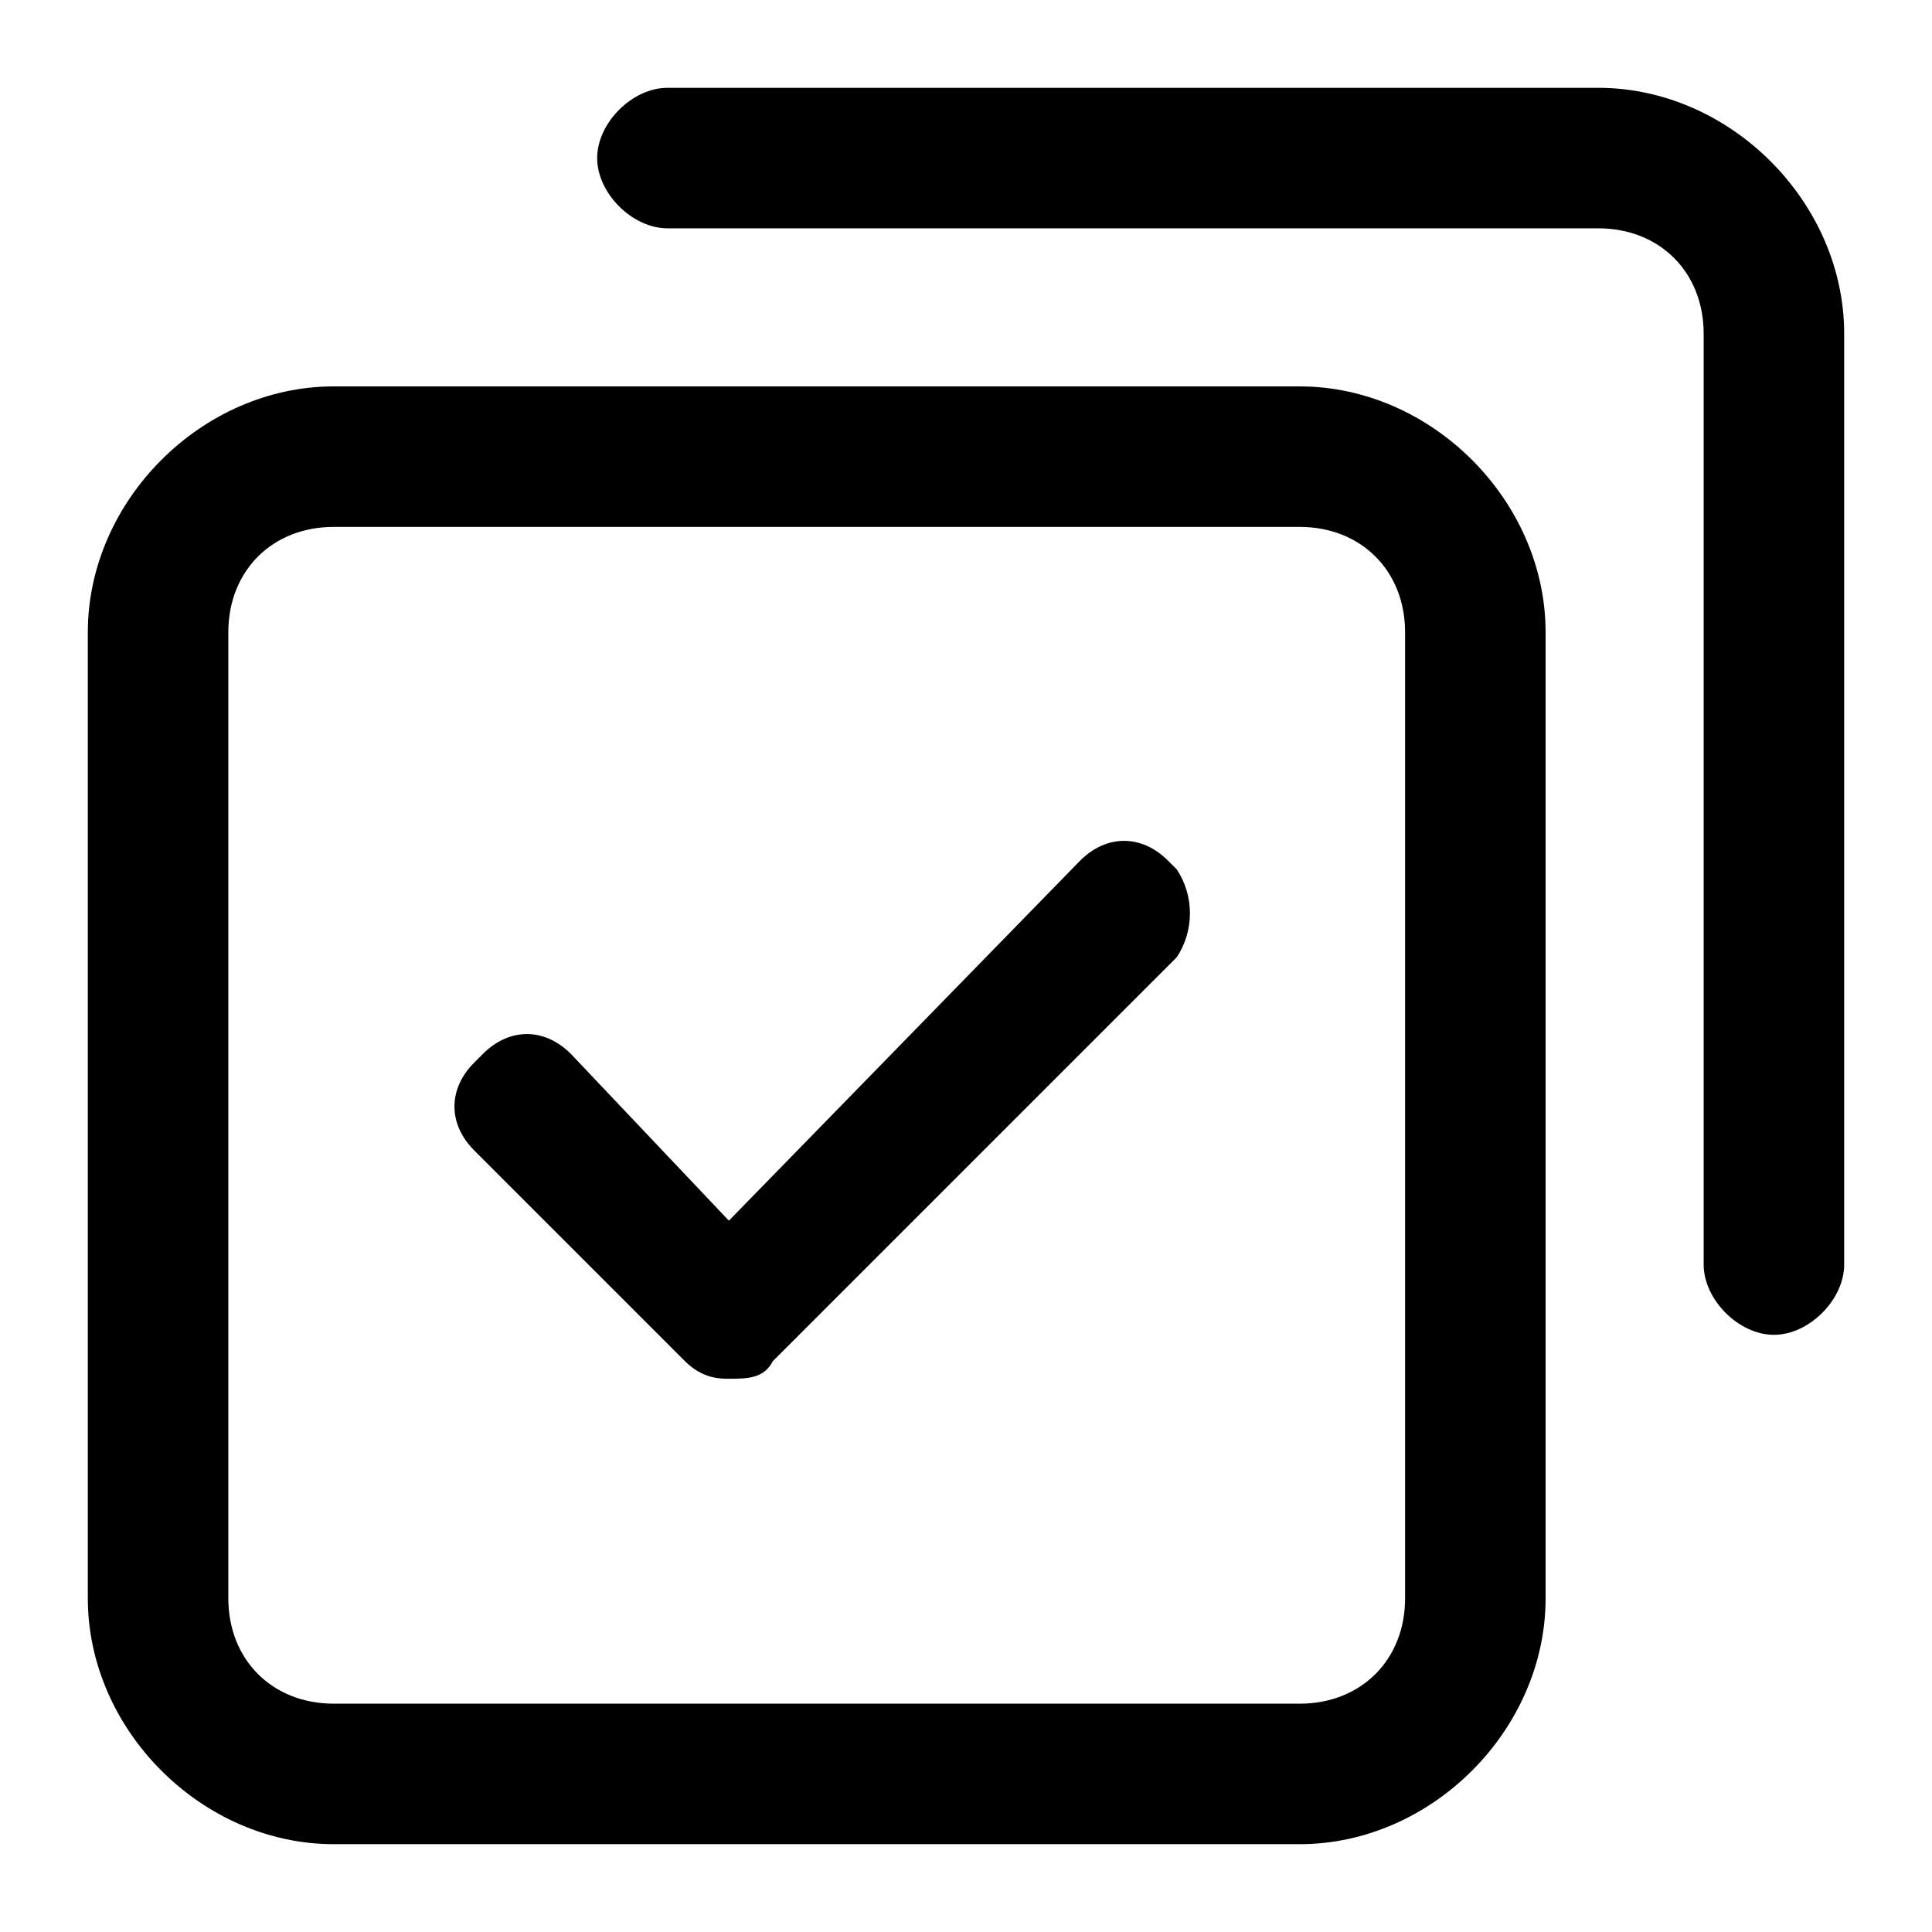 <?xml version="1.0" standalone="no"?><!DOCTYPE svg PUBLIC "-//W3C//DTD SVG 1.1//EN" "http://www.w3.org/Graphics/SVG/1.1/DTD/svg11.dtd"><svg t="1751013247668" class="icon" viewBox="0 0 1024 1024" version="1.1" xmlns="http://www.w3.org/2000/svg" p-id="23853" width="32" height="32" xmlns:xlink="http://www.w3.org/1999/xlink"><path d="M688.873 204.8h-512c-69.818 0-130.327 60.509-130.327 130.327v512c0 69.818 60.509 130.327 130.327 130.327h512c69.818 0 130.327-60.509 130.327-130.327v-512c0-69.818-60.509-130.327-130.327-130.327z m55.855 642.327c0 32.582-23.273 55.855-55.855 55.855h-512c-32.582 0-55.855-23.273-55.855-55.855v-512c0-32.582 23.273-55.855 55.855-55.855h512c32.582 0 55.855 23.273 55.855 55.855v512z" p-id="23854"></path><path d="M847.127 46.545h-493.382c-18.618 0-37.236 18.618-37.236 37.236s18.618 37.236 37.236 37.236h493.382c32.582 0 55.855 23.273 55.855 55.855v493.382c0 18.618 18.618 37.236 37.236 37.236s37.236-18.618 37.236-37.236V176.873c0-69.818-60.509-130.327-130.327-130.327zM619.055 456.145c-13.964-13.964-32.582-13.964-46.545 0l-186.182 190.836-83.782-88.436c-13.964-13.964-32.582-13.964-46.545 0l-4.655 4.655c-13.964 13.964-13.964 32.582 0 46.545l111.709 111.709c9.309 9.309 18.618 9.309 23.273 9.309 9.309 0 18.618 0 23.273-9.309l214.109-214.109c9.309-13.964 9.309-32.582 0-46.545l-4.655-4.655z" p-id="23855"></path></svg>
